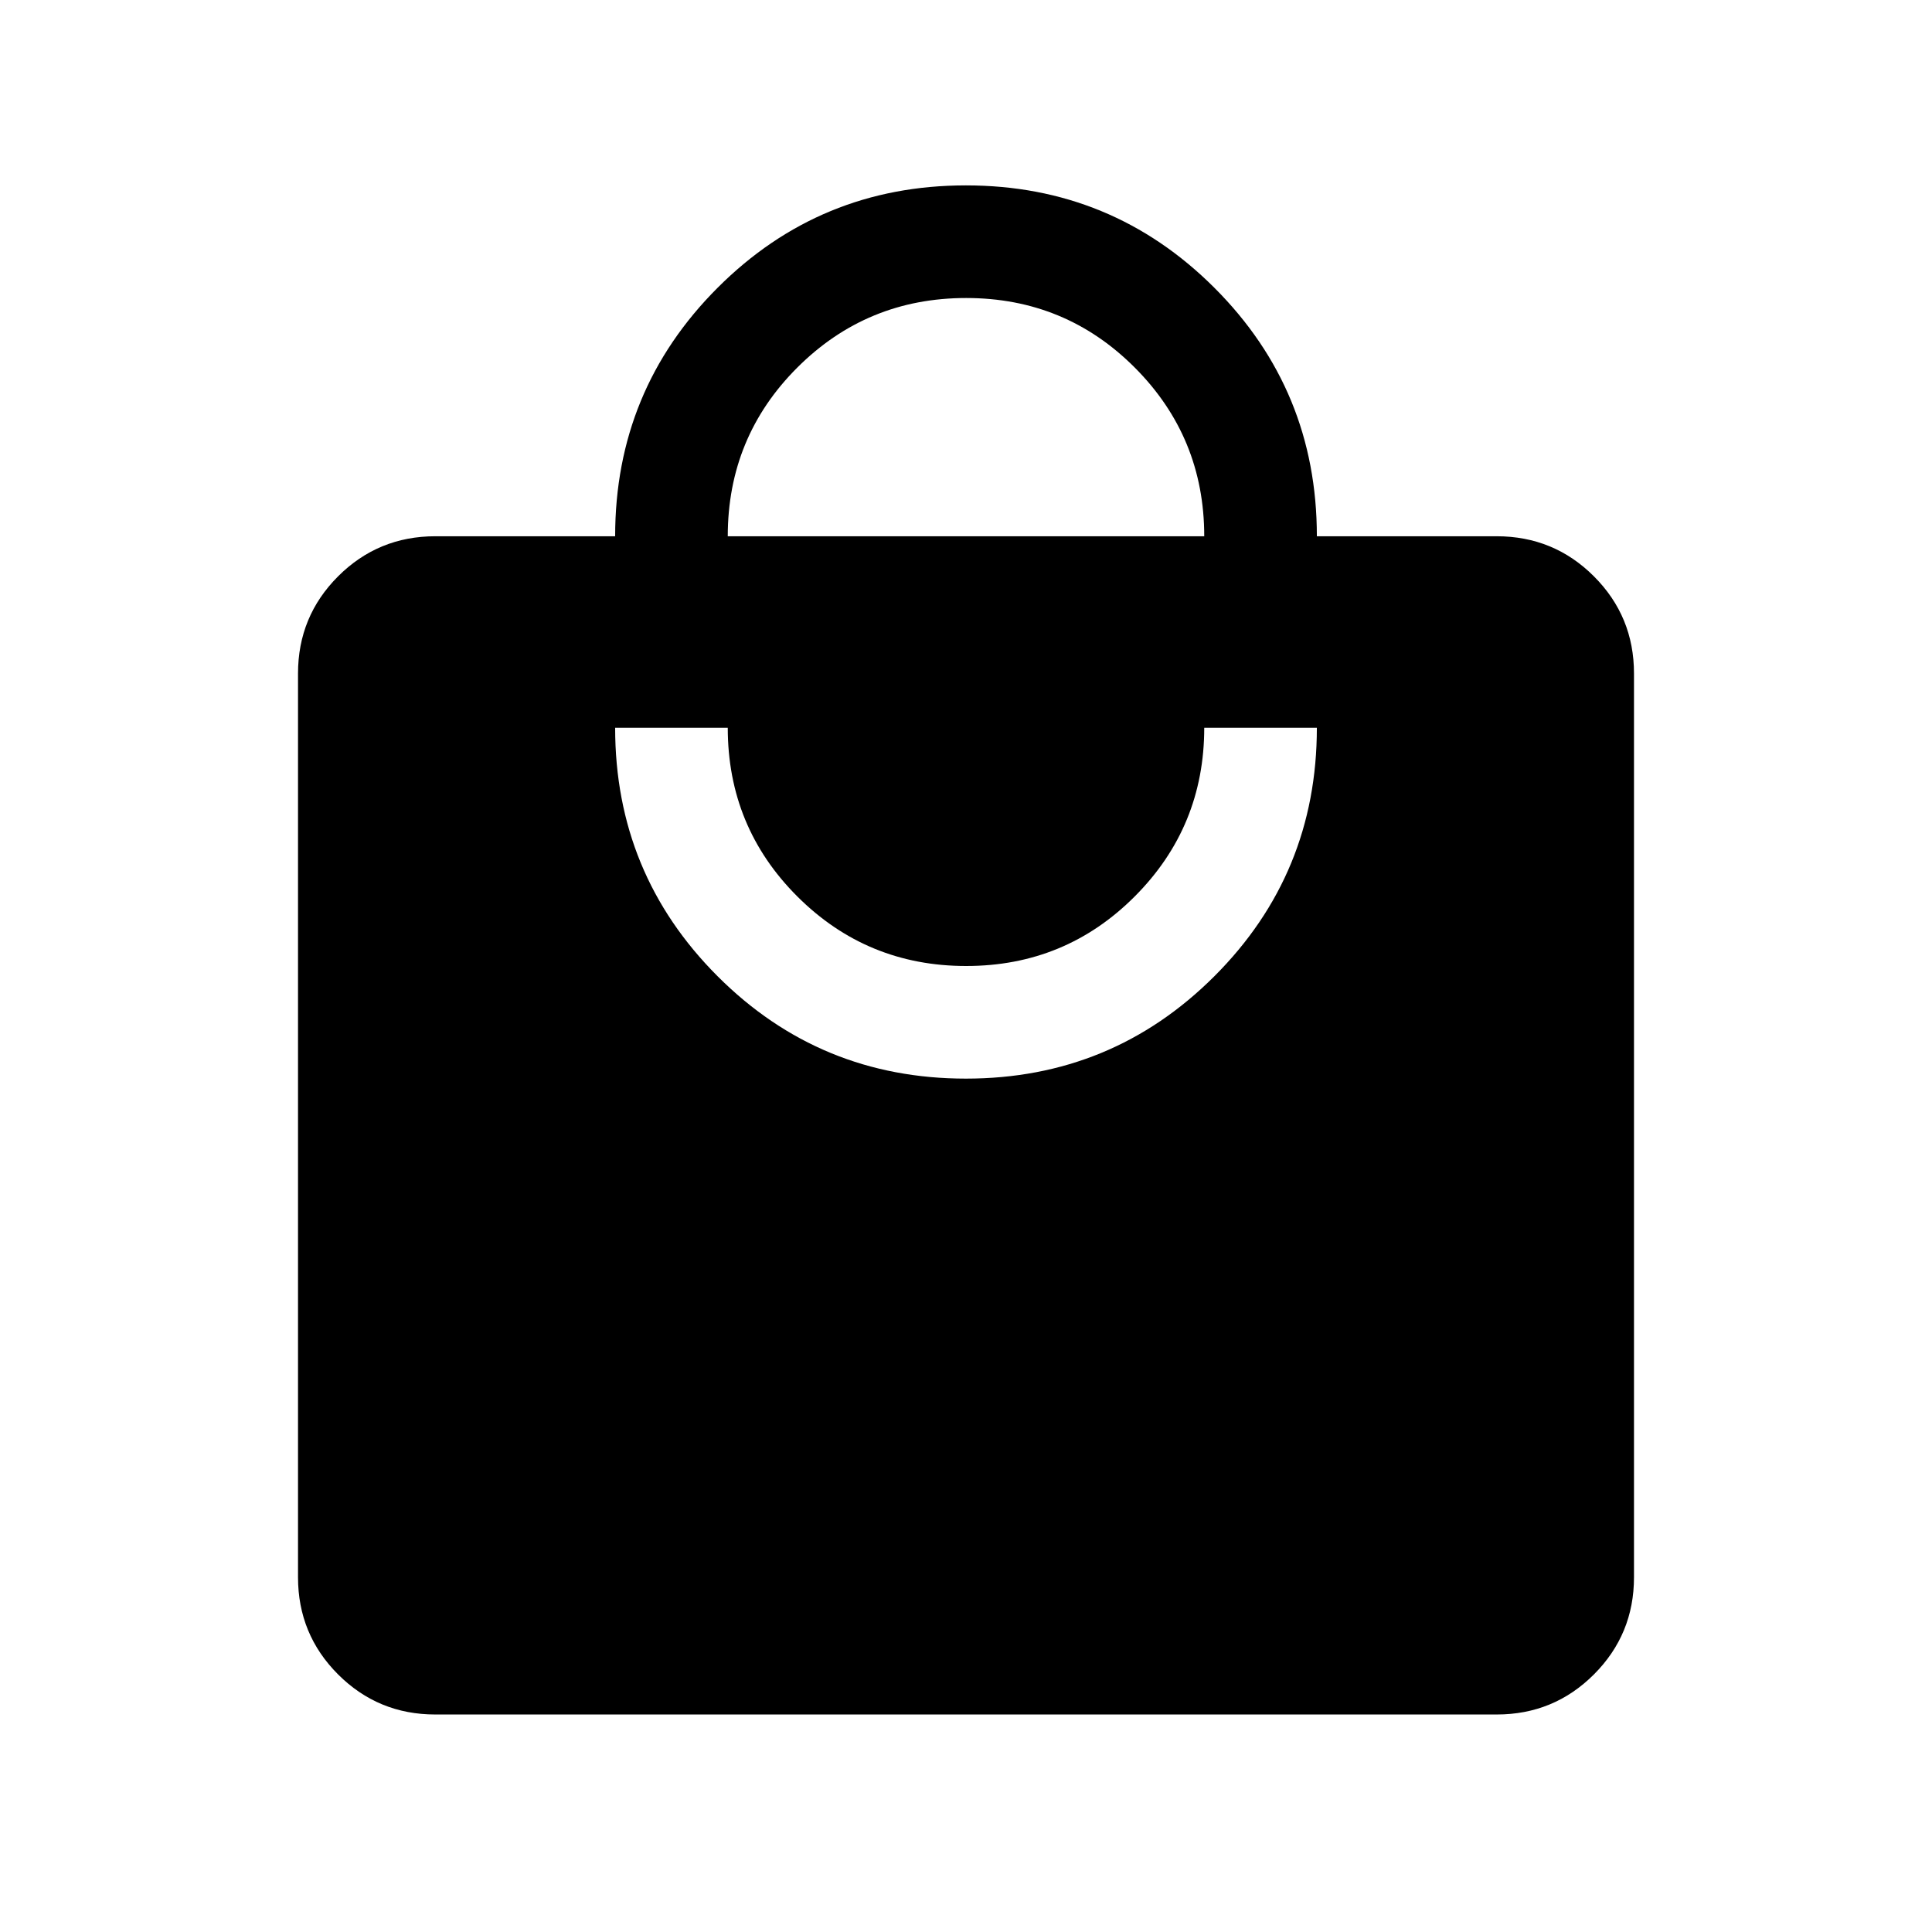 <svg xmlns="http://www.w3.org/2000/svg" height="24" viewBox="0 -960 960 960" width="24"><path d="M216.28-108.08q-28.37 0-48.29-19.91-19.91-19.92-19.91-48.28v-449.07q0-28.37 19.91-48.28 19.92-19.92 48.36-19.92h89.31q0-72.5 50.86-123.42 50.87-50.92 123.43-50.92 72.55 0 123.47 50.88 50.92 50.89 50.92 123.46h89.31q28.44 0 48.36 19.92 19.91 19.91 19.91 48.28v449.07q0 28.36-19.91 48.28-19.92 19.91-48.29 19.91H216.28Zm263.67-315.96q72.55 0 123.47-50.88 50.92-50.89 50.92-123.46h-55.96q0 49.19-34.5 83.78-34.5 34.6-83.78 34.6-49.29 0-83.89-34.53-34.59-34.53-34.59-83.85h-55.96q0 72.49 50.86 123.42 50.87 50.92 123.43 50.92Zm-118.33-269.5h236.76q0-49.19-34.5-83.79-34.5-34.59-83.78-34.59-49.29 0-83.89 34.53-34.59 34.53-34.59 83.85Z"/></svg>